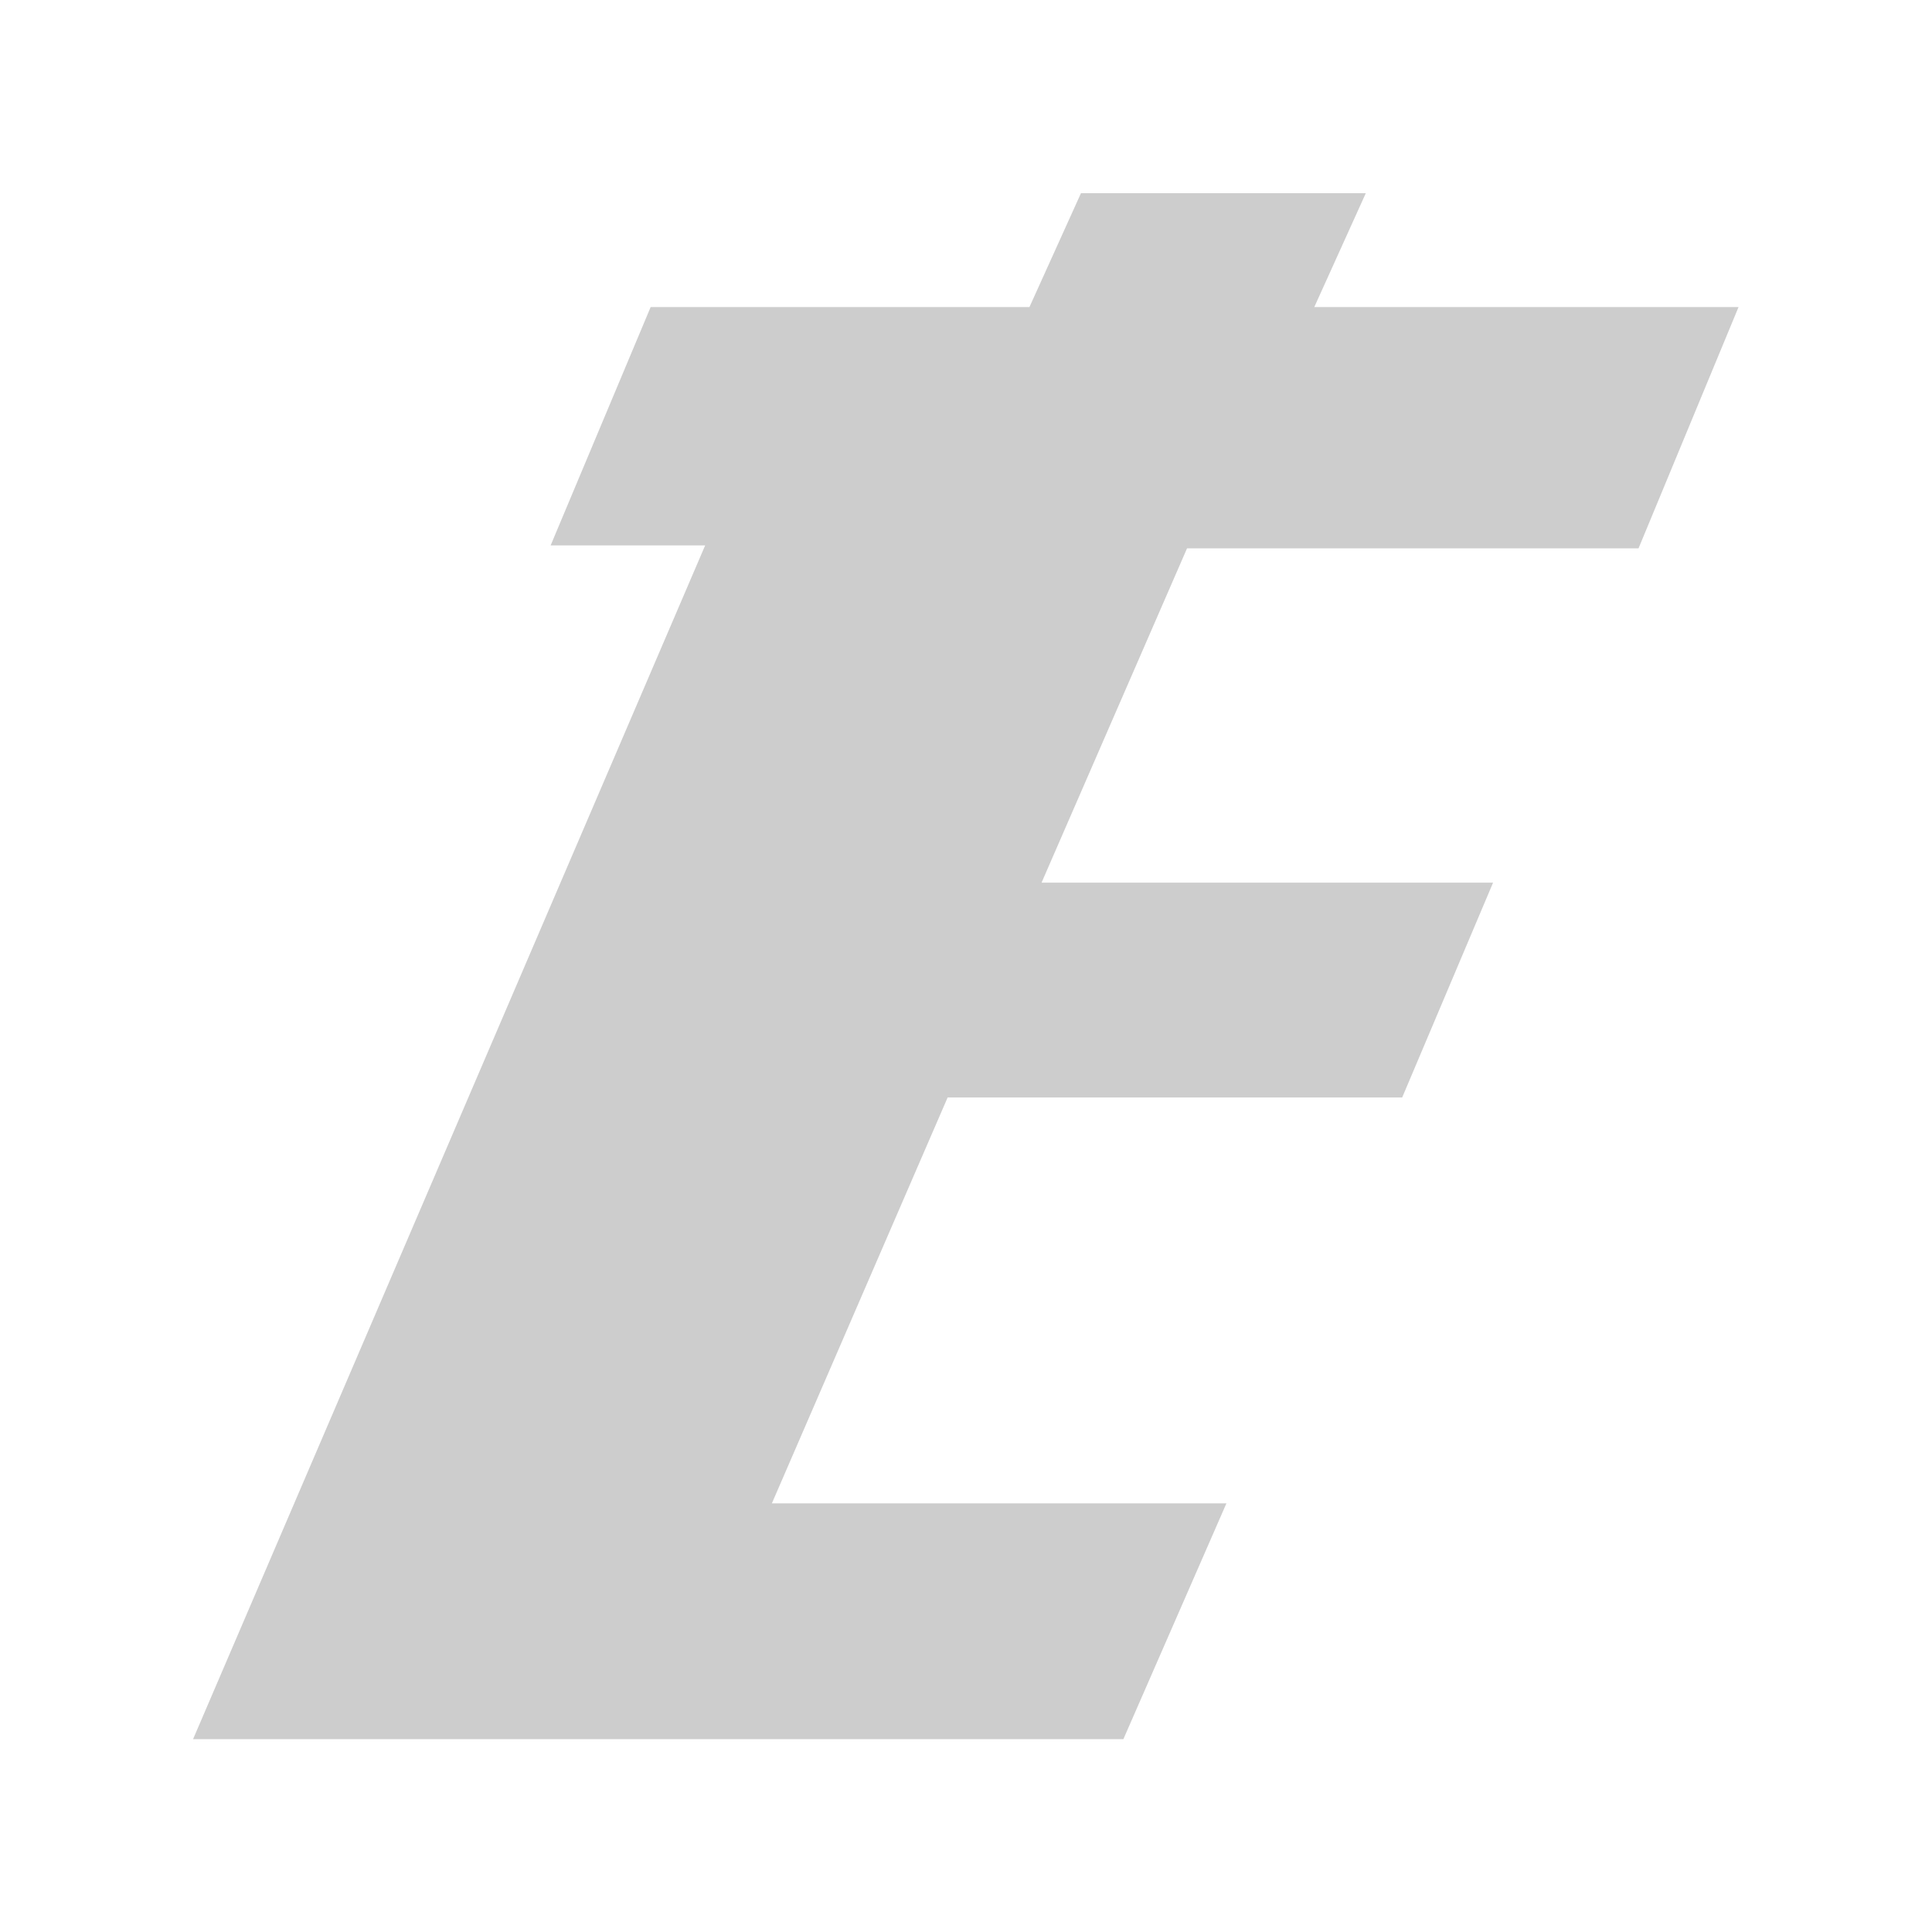 <?xml version="1.0" encoding="UTF-8" standalone="no"?>
<!-- Created with Inkscape (http://www.inkscape.org/) -->

<svg
   xmlns:dc="http://purl.org/dc/elements/1.1/"
   xmlns:cc="http://creativecommons.org/ns#"
   xmlns:rdf="http://www.w3.org/1999/02/22-rdf-syntax-ns#"
   xmlns:svg="http://www.w3.org/2000/svg"
   xmlns="http://www.w3.org/2000/svg"
   xmlns:sodipodi="http://sodipodi.sourceforge.net/DTD/sodipodi-0.dtd"
   xmlns:inkscape="http://www.inkscape.org/namespaces/inkscape"
   version="1.0"
   width="100"
   height="100"
   viewBox="0 0 100 100"
   id="Layer_1"
   xml:space="preserve"
   inkscape:version="0.48.4 r9939"
   sodipodi:docname="lequipe.svg"><sodipodi:namedview
     pagecolor="#ffffff"
     bordercolor="#666666"
     borderopacity="1"
     objecttolerance="10"
     gridtolerance="10"
     guidetolerance="10"
     inkscape:pageopacity="0"
     inkscape:pageshadow="2"
     inkscape:window-width="1600"
     inkscape:window-height="841"
     id="namedview12"
     showgrid="false"
     inkscape:zoom="1.995"
     inkscape:cx="109.09991"
     inkscape:cy="30.093426"
     inkscape:window-x="0"
     inkscape:window-y="27"
     inkscape:window-maximized="1"
     inkscape:current-layer="Layer_1" /><defs
     id="defs20" /><polyline
     points="212.87,30.688 251.69,30.688 260.289,9.838 223.812,9.838 228.241,0 203.75,0 199.321,9.838   166.752,9.838 158.153,30.432 171.44,30.432 127.41,133.585 207.398,133.585 216.256,113.212 177.174,113.212 192.286,78.14   231.368,78.14 239.185,59.573 200.363,59.573 212.87,30.688 "
     id="polyline7"
     style="fill:#000000;stroke:none;fill-opacity:0.196"
     transform="matrix(0.602,0,0,0.599,-66.707,10)" /></svg>